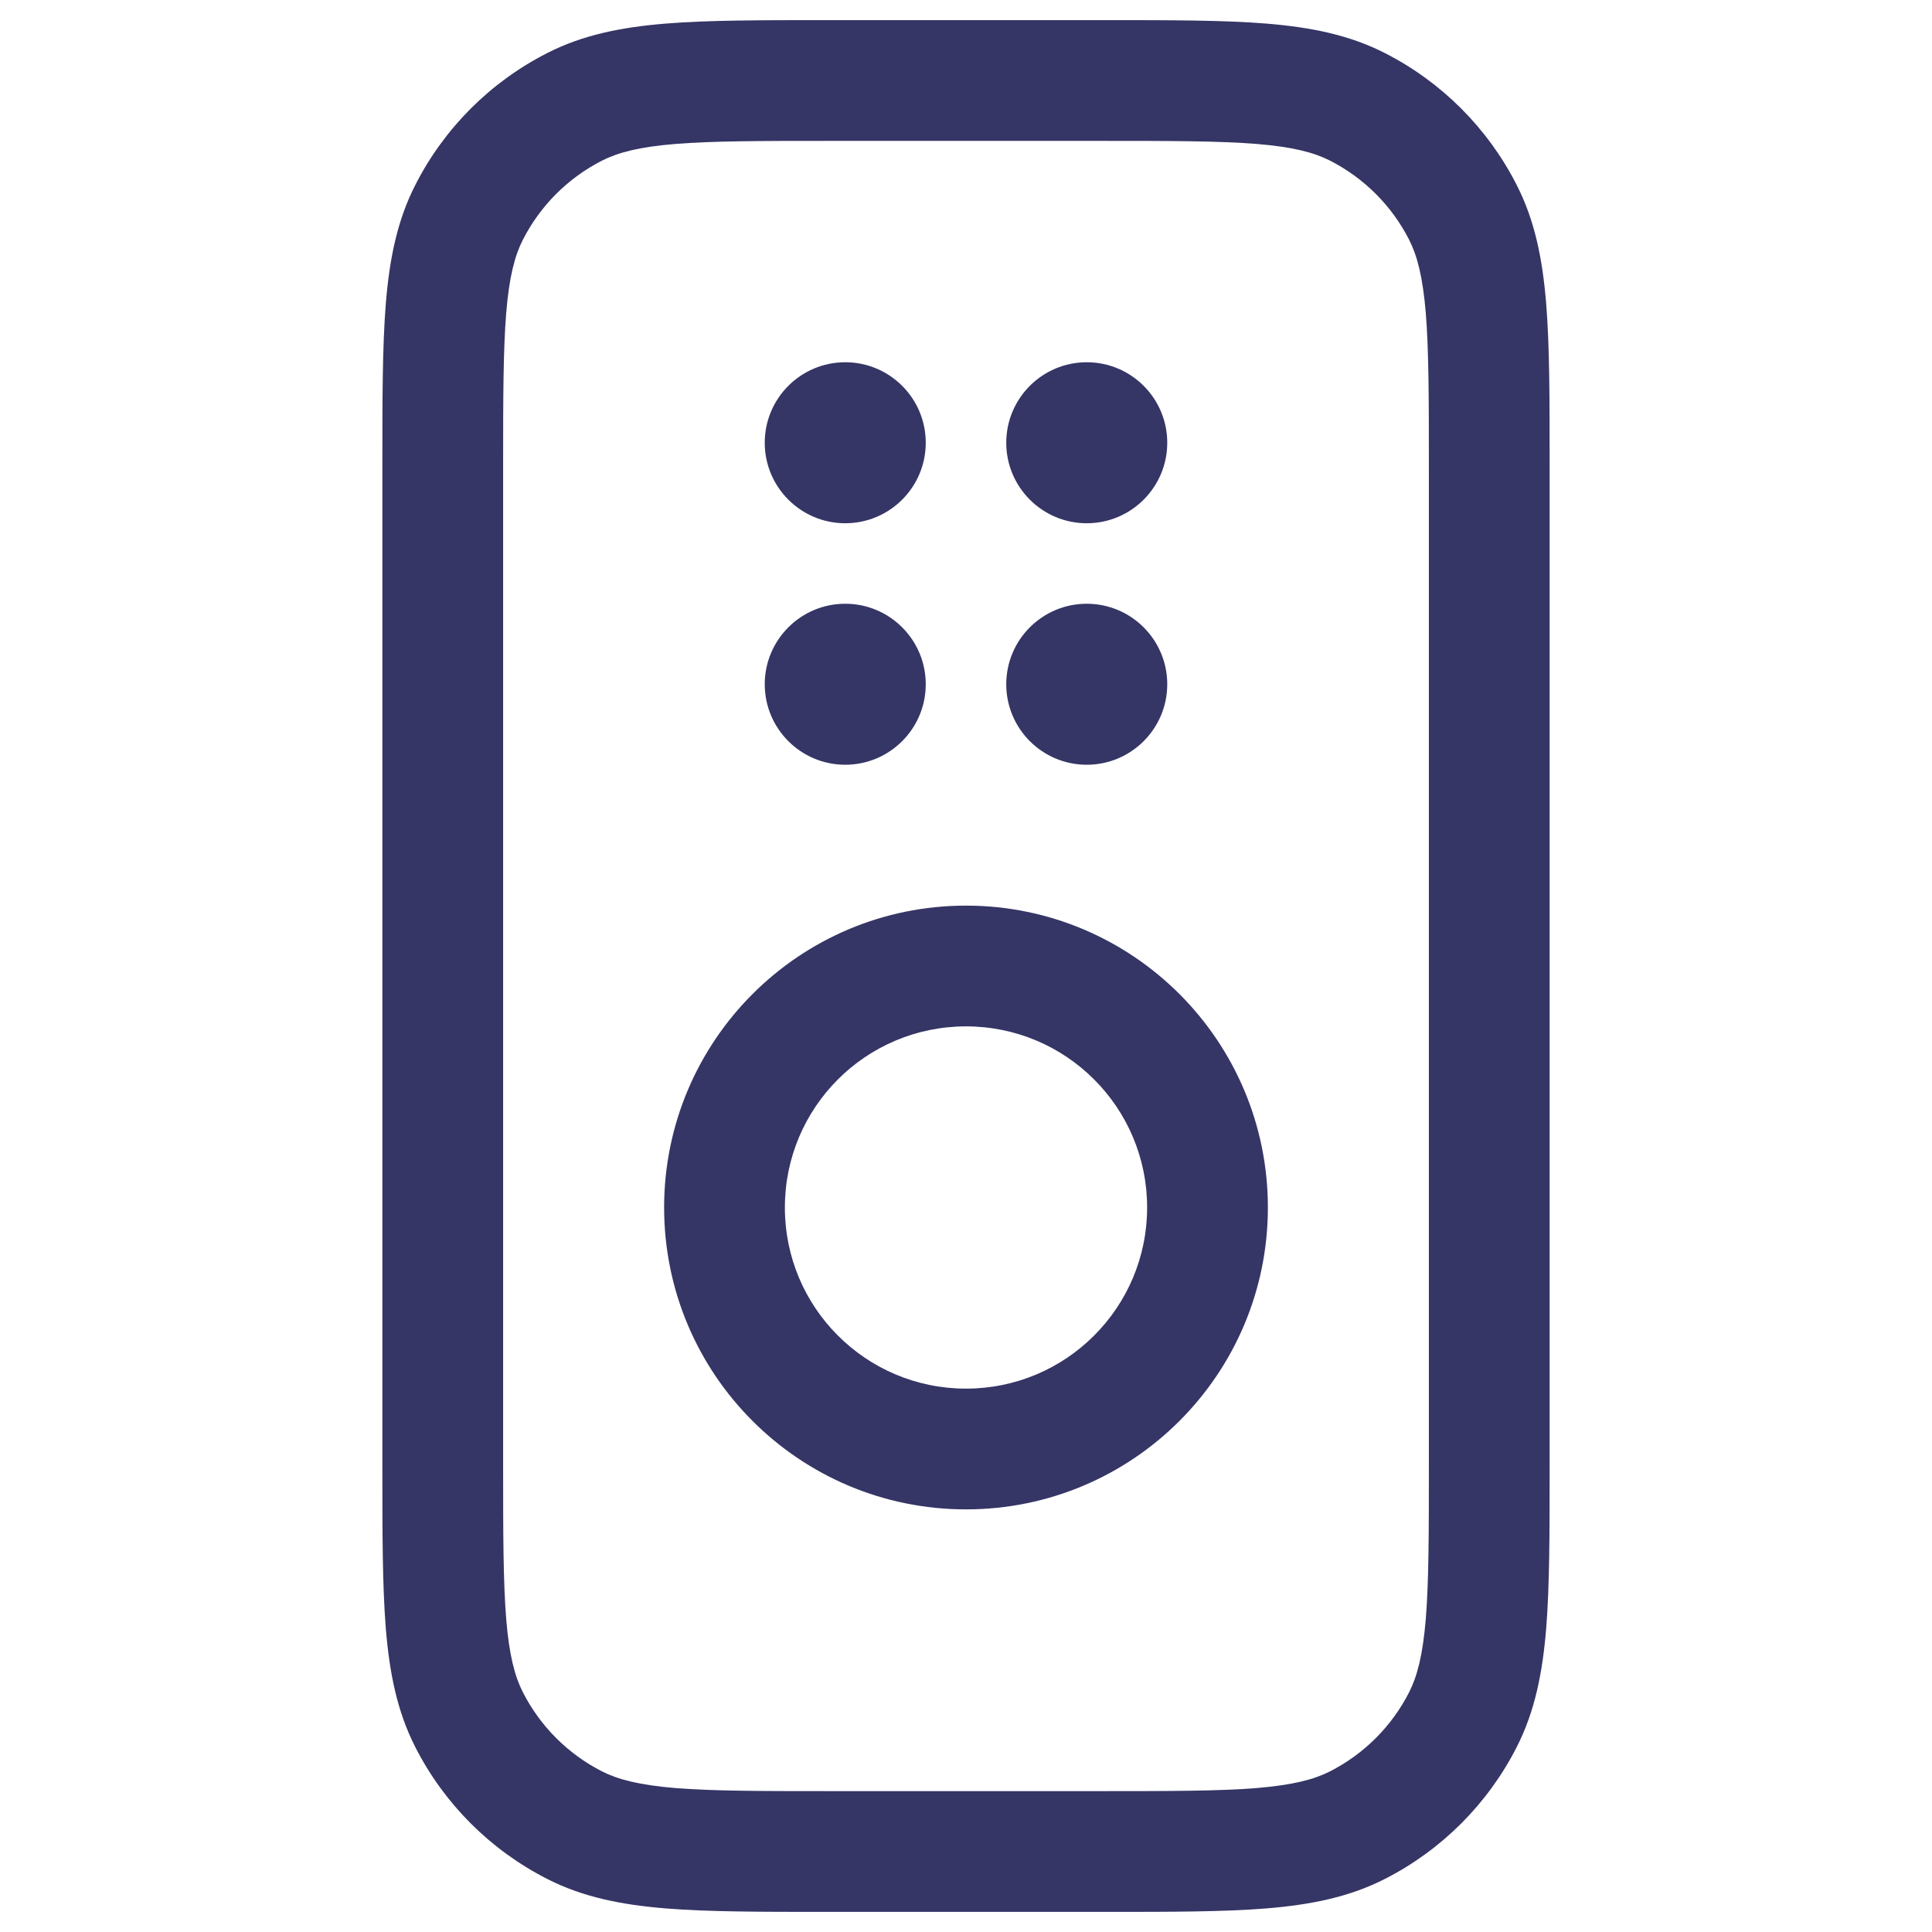 <svg width="24" height="24" viewBox="0 0 24 24" fill="none" xmlns="http://www.w3.org/2000/svg">
<path fill-rule="evenodd" clip-rule="evenodd" d="M12 11.25C9.929 11.25 8.25 12.929 8.25 15C8.25 17.071 9.929 18.75 12 18.75C14.071 18.75 15.75 17.071 15.75 15C15.75 12.929 14.071 11.25 12 11.25ZM9.75 15C9.75 13.757 10.757 12.75 12 12.75C13.243 12.75 14.25 13.757 14.25 15C14.25 16.243 13.243 17.25 12 17.25C10.757 17.25 9.75 16.243 9.75 15Z" fill="#353566"/>
<path d="M9.5 8.5C9.5 7.948 9.948 7.5 10.5 7.5C11.052 7.5 11.5 7.948 11.5 8.5C11.5 9.052 11.052 9.5 10.5 9.5C9.948 9.5 9.5 9.052 9.5 8.5Z" fill="#353566"/>
<path d="M10.5 4.5C9.948 4.5 9.5 4.948 9.5 5.5C9.5 6.052 9.948 6.5 10.5 6.5C11.052 6.5 11.5 6.052 11.5 5.5C11.5 4.948 11.052 4.5 10.5 4.5Z" fill="#353566"/>
<path d="M12.5 8.5C12.5 7.948 12.948 7.5 13.5 7.5C14.052 7.5 14.5 7.948 14.5 8.5C14.5 9.052 14.052 9.5 13.5 9.5C12.948 9.5 12.5 9.052 12.5 8.5Z" fill="#353566"/>
<path d="M13.5 4.5C12.948 4.5 12.5 4.948 12.5 5.5C12.5 6.052 12.948 6.5 13.5 6.5C14.052 6.5 14.5 6.052 14.5 5.5C14.5 4.948 14.052 4.5 13.5 4.5Z" fill="#353566"/>
<path fill-rule="evenodd" clip-rule="evenodd" d="M13.732 0.25H10.268C9.455 0.25 8.799 0.25 8.269 0.293C7.722 0.338 7.242 0.432 6.798 0.659C6.092 1.018 5.518 1.592 5.159 2.298C4.932 2.742 4.838 3.222 4.793 3.769C4.75 4.299 4.75 4.955 4.75 5.768V18.232C4.75 19.045 4.75 19.701 4.793 20.232C4.838 20.778 4.932 21.258 5.159 21.703C5.518 22.408 6.092 22.982 6.798 23.341C7.242 23.568 7.722 23.662 8.269 23.707C8.799 23.75 9.455 23.75 10.268 23.75H13.732C14.545 23.75 15.201 23.75 15.732 23.707C16.278 23.662 16.758 23.568 17.203 23.341C17.908 22.982 18.482 22.408 18.841 21.703C19.068 21.258 19.162 20.778 19.207 20.232C19.25 19.701 19.25 19.045 19.25 18.232V5.768C19.25 4.955 19.25 4.299 19.207 3.769C19.162 3.222 19.068 2.742 18.841 2.298C18.482 1.592 17.908 1.018 17.203 0.659C16.758 0.432 16.278 0.338 15.732 0.293C15.201 0.25 14.545 0.25 13.732 0.25ZM7.479 1.995C7.676 1.895 7.937 1.825 8.391 1.788C8.853 1.751 9.448 1.75 10.3 1.75H13.7C14.553 1.75 15.147 1.751 15.609 1.788C16.063 1.825 16.324 1.895 16.521 1.995C16.945 2.211 17.289 2.555 17.505 2.979C17.605 3.176 17.674 3.437 17.712 3.891C17.749 4.353 17.75 4.948 17.75 5.8V18.2C17.75 19.052 17.749 19.647 17.712 20.109C17.674 20.563 17.605 20.824 17.505 21.021C17.289 21.445 16.945 21.789 16.521 22.005C16.324 22.105 16.063 22.174 15.609 22.212C15.147 22.249 14.553 22.25 13.7 22.25H10.3C9.448 22.25 8.853 22.249 8.391 22.212C7.937 22.174 7.676 22.105 7.479 22.005C7.055 21.789 6.711 21.445 6.495 21.021C6.395 20.824 6.325 20.563 6.288 20.109C6.251 19.647 6.25 19.052 6.25 18.2V5.8C6.25 4.948 6.251 4.353 6.288 3.891C6.325 3.437 6.395 3.176 6.495 2.979C6.711 2.555 7.055 2.211 7.479 1.995Z" fill="#353566"/>
</svg>
